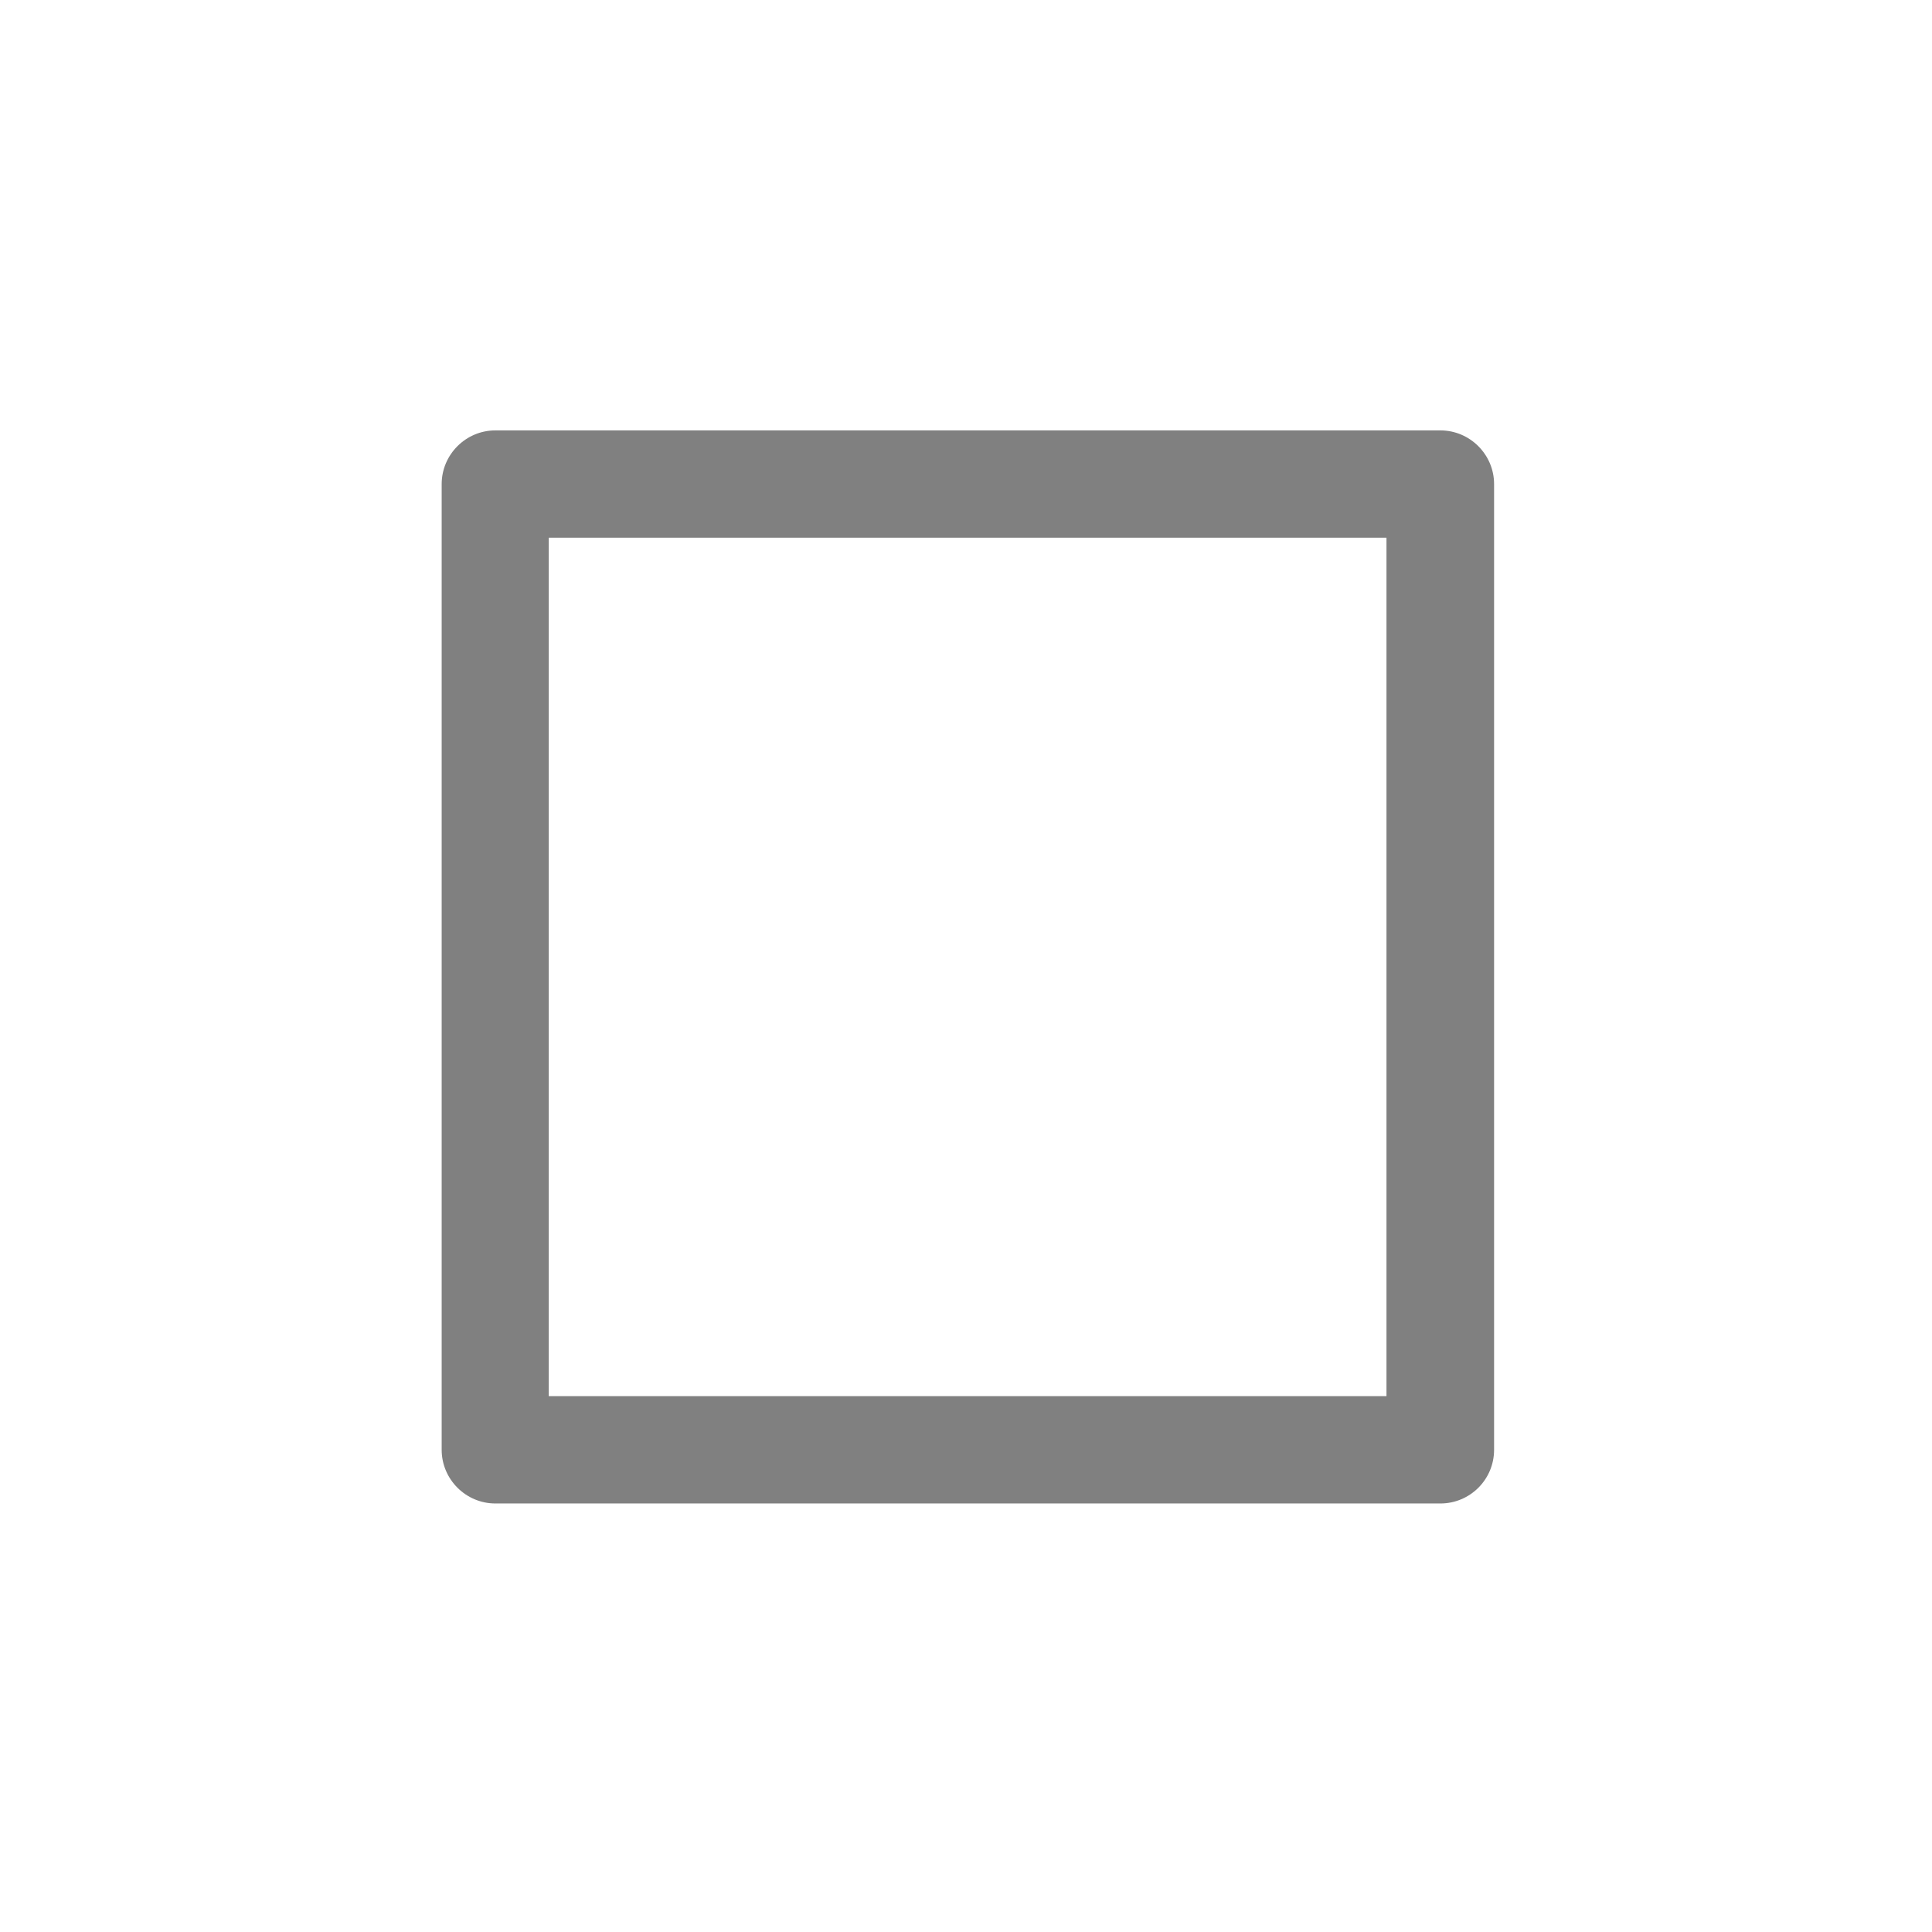 <?xml version="1.0" encoding="utf-8"?>
<!-- Generator: Adobe Illustrator 19.2.0, SVG Export Plug-In . SVG Version: 6.00 Build 0)  -->
<svg version="1.1" xmlns="http://www.w3.org/2000/svg" xmlns:xlink="http://www.w3.org/1999/xlink" x="0px" y="0px" width="72px"
	 height="72px" viewBox="-251 775 72 72" style="enable-background:new -251 775 72 72;" xml:space="preserve">
<style type="text/css">
	.st0{fill:#808080;}
	.st1{fill:#3DD77A;}
	.st2{fill:#E50000;}
	.st3{fill:#FFBC00;}
	.st4{fill:#FF8578;}
	.st5{fill-rule:evenodd;clip-rule:evenodd;fill:#FF8575;}
	.st6{fill-rule:evenodd;clip-rule:evenodd;fill:#808080;}
	.st7{fill:none;stroke:#808080;stroke-width:4;stroke-miterlimit:10;}
	.st8{display:none;}
	.st9{display:inline;fill:none;}
</style>
<g id="SVG_icons">
	<g id="control-stop">
		<g id="XMLID_15_">
			<path class="st0" d="M-197.32,831.03h-35.22c-1.1,0-2-0.9-2-2v-35.99c0-1.1,0.9-2,2-2h35.22c1.1,0,2,0.9,2,2v35.99
				C-195.32,830.14-196.22,831.03-197.32,831.03z M-230.55,827.03h31.22v-31.99h-31.22V827.03z"/>
		</g>
	</g>
</g>
<g id="Rectangles" class="st8">
	<rect x="-250.64" y="775.36" class="st9" width="71.28" height="71.28"/>
</g>
</svg>
